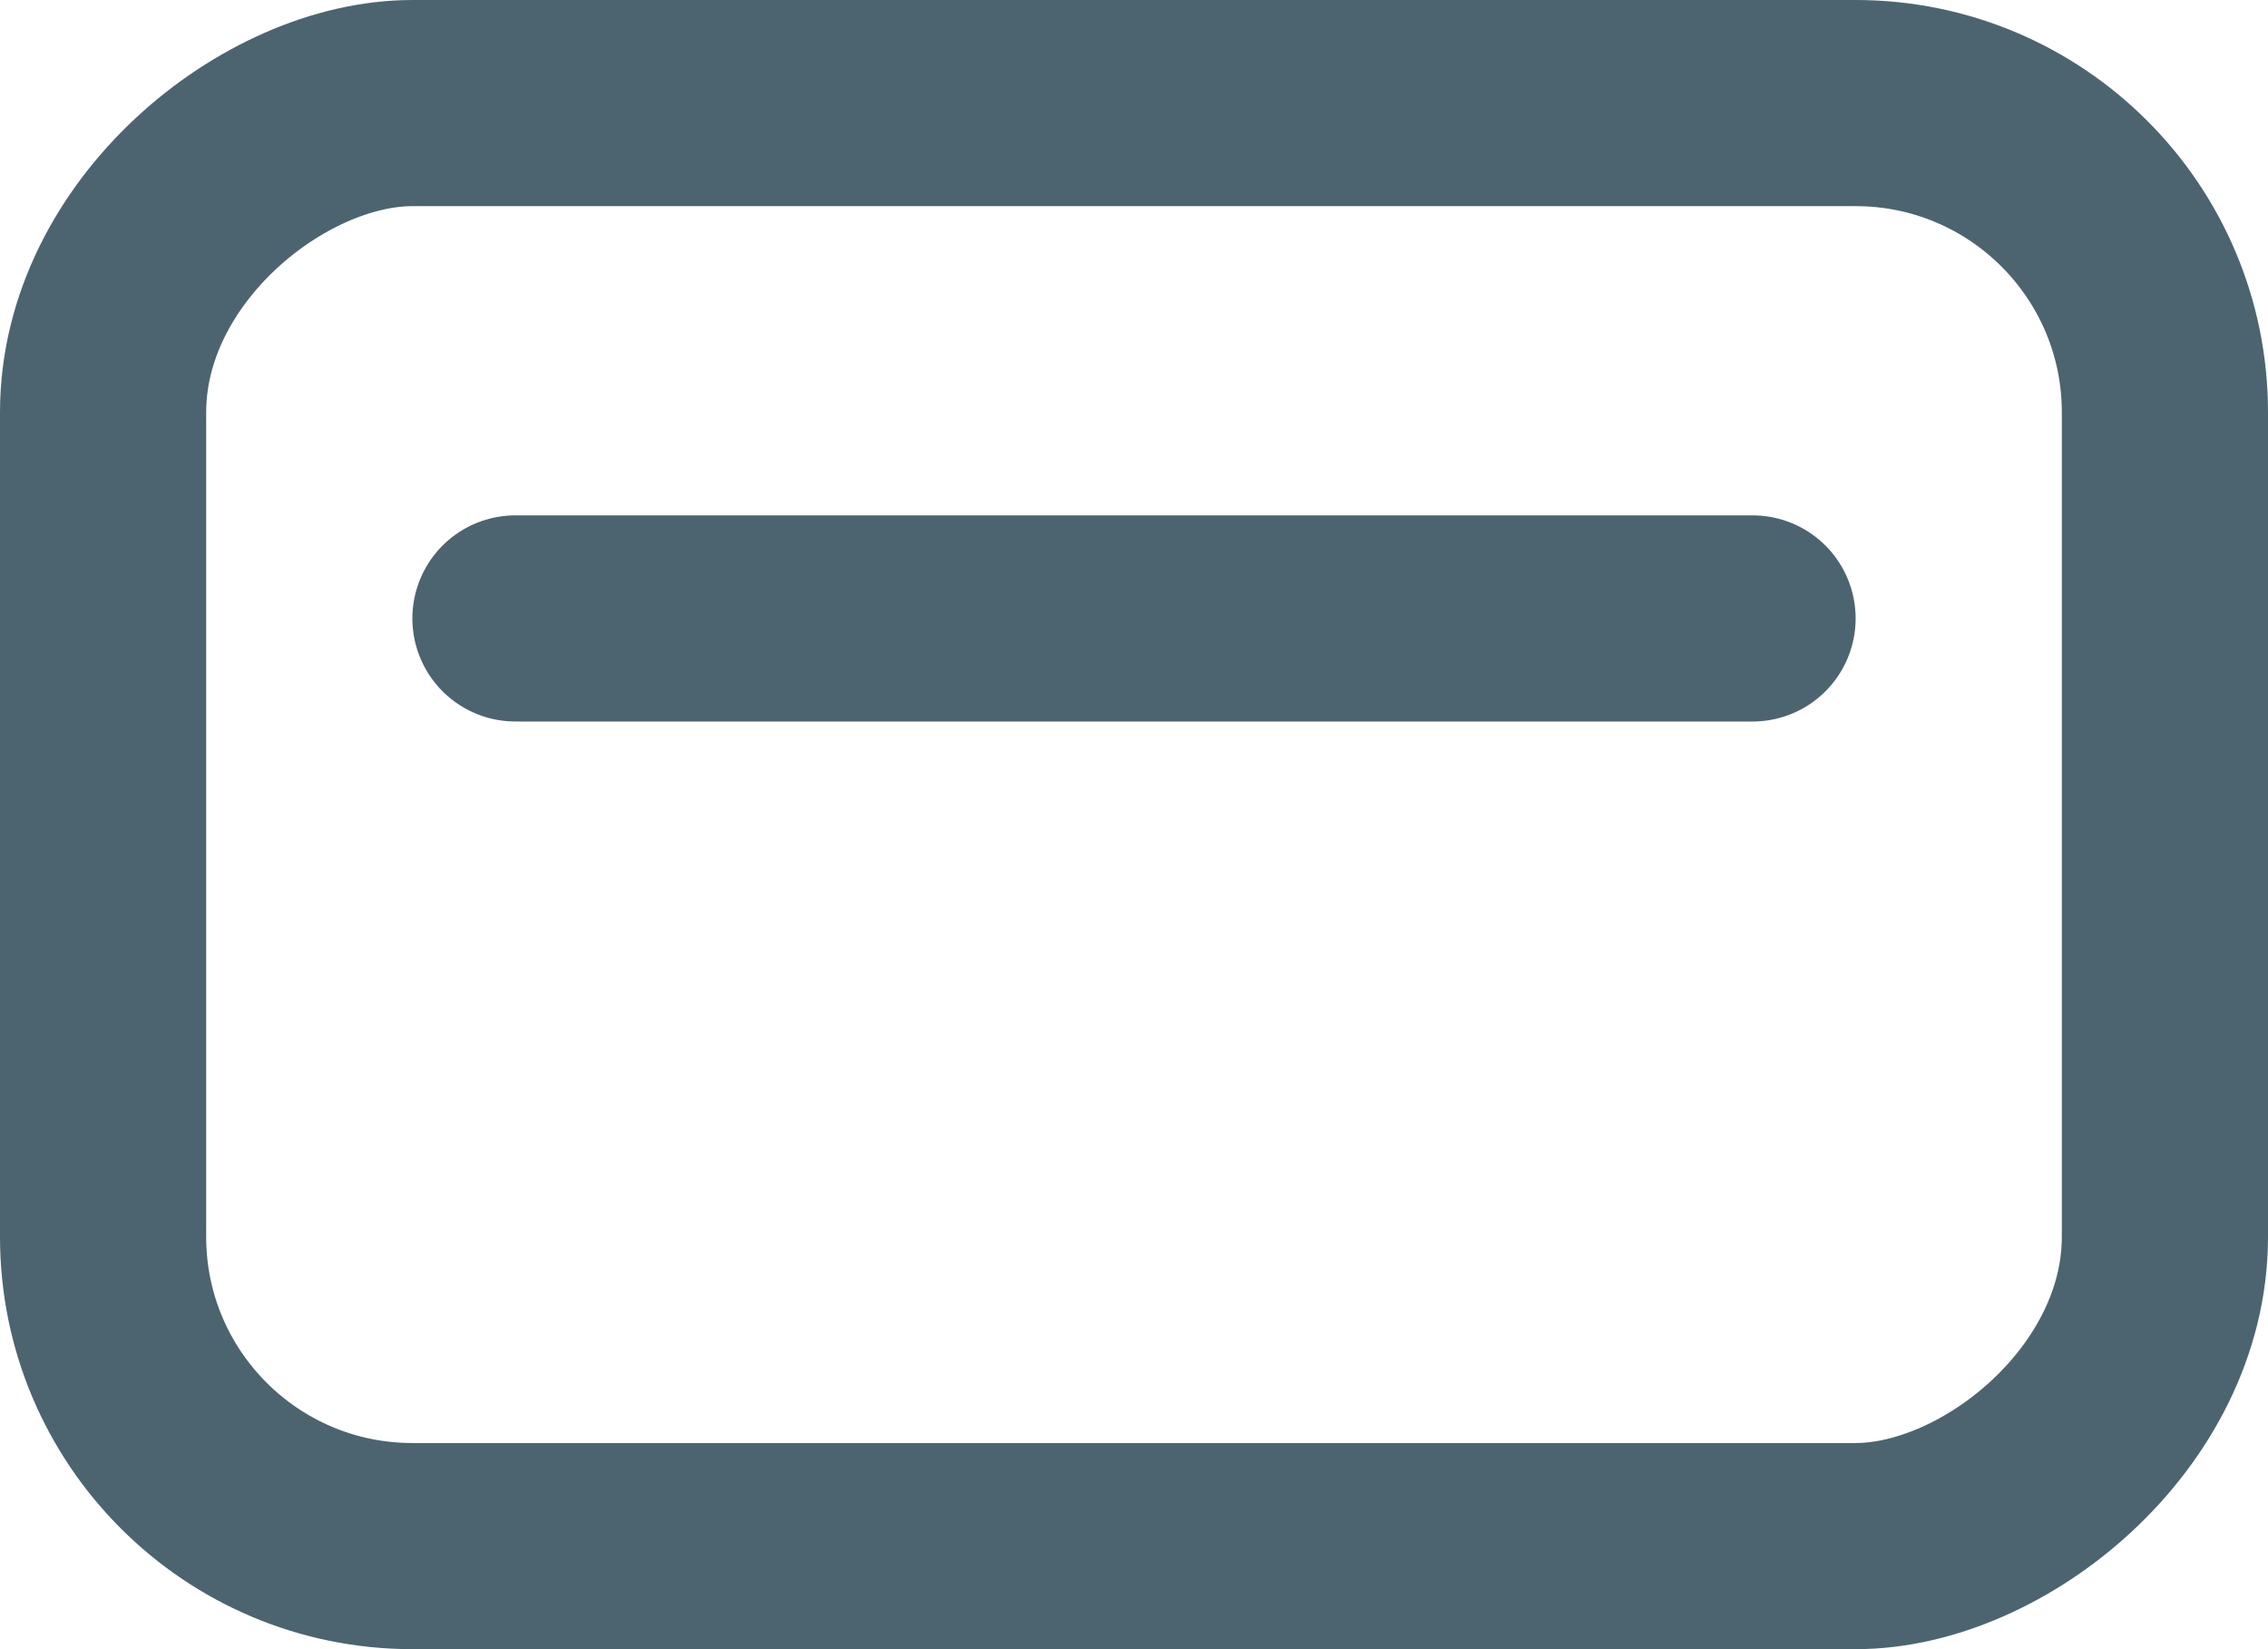 <svg xmlns="http://www.w3.org/2000/svg" width="22" height="16" viewBox="0 0 22 16"><g fill="none" fill-rule="evenodd" transform="rotate(90 13.5 9.5)"><path d="M0 0h24v24H0z"/><rect width="14" height="20" x="5" y="2" stroke="#4C6470" stroke-width="2" rx="3"/><path stroke="#4C6470" stroke-linecap="round" stroke-linejoin="round" stroke-width="2" d="M10 18V6"/></g></svg>